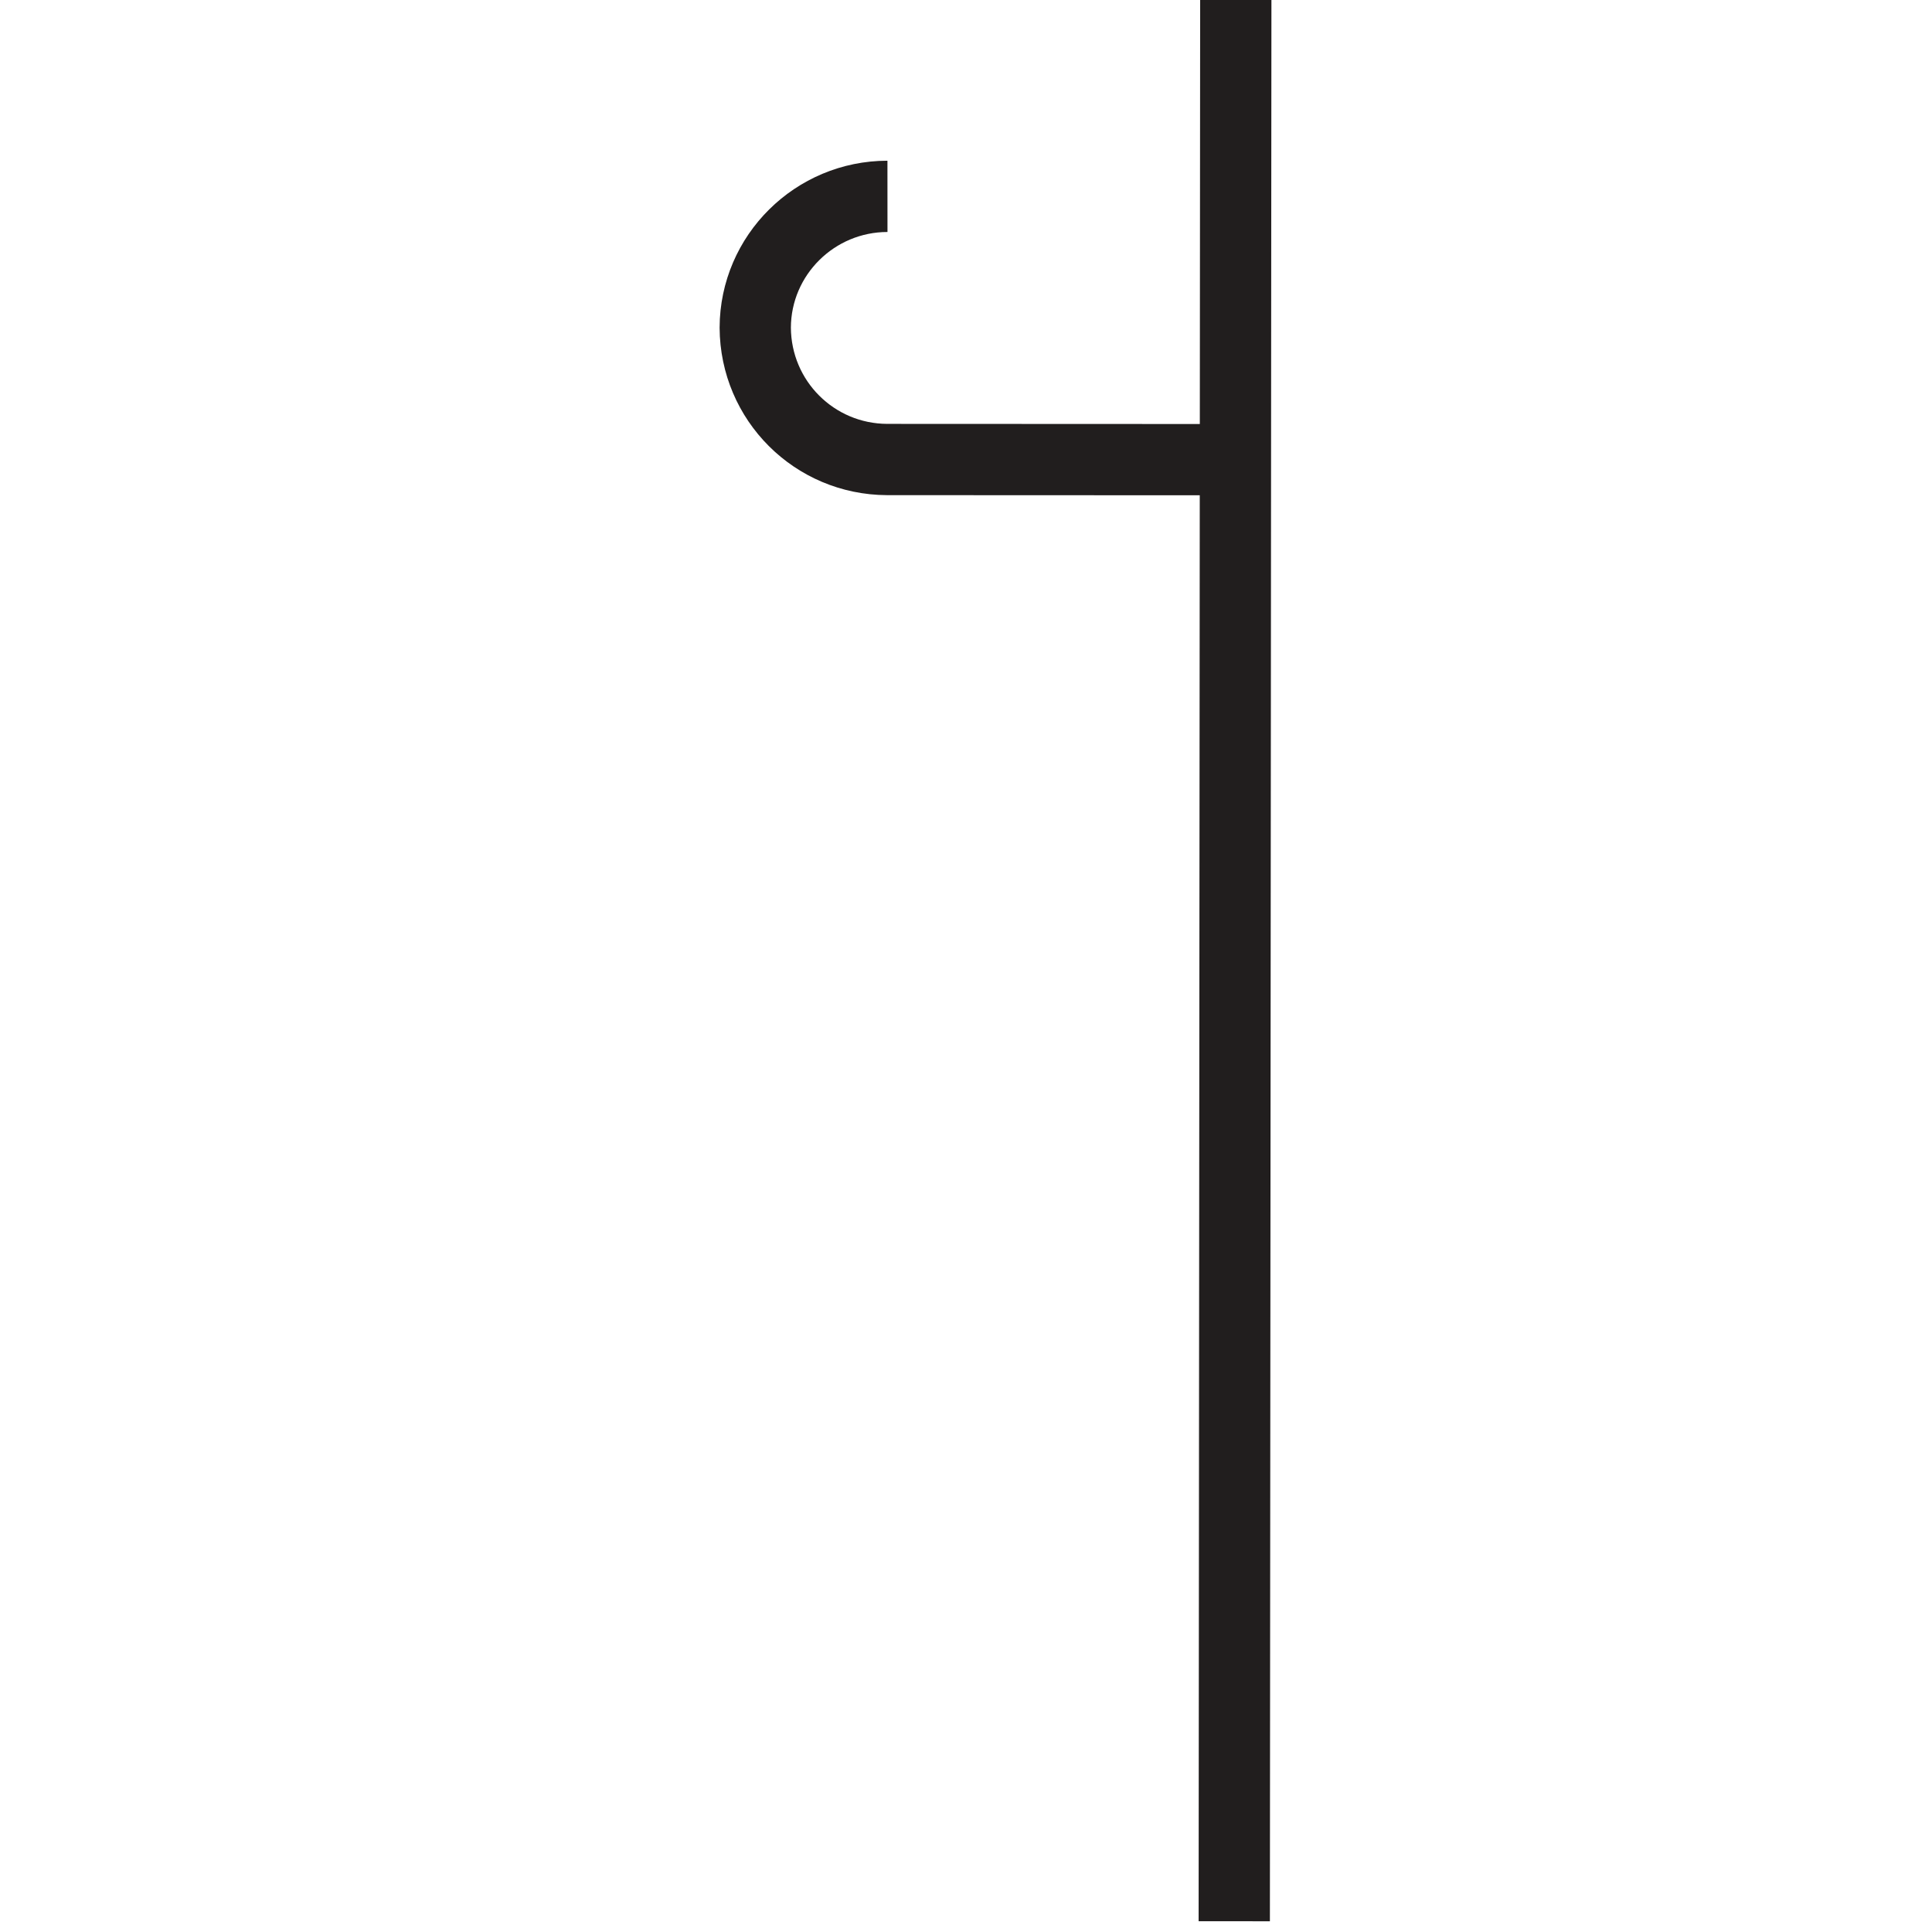 <?xml version="1.0" encoding="UTF-8" standalone="no"?>
<!-- Created with Inkscape (http://www.inkscape.org/) -->

<svg
   xmlns:dc="http://purl.org/dc/elements/1.1/"
   xmlns:cc="http://creativecommons.org/ns#"
   xmlns:rdf="http://www.w3.org/1999/02/22-rdf-syntax-ns#"
   xmlns:svg="http://www.w3.org/2000/svg"
   xmlns="http://www.w3.org/2000/svg"
   xmlns:sodipodi="http://sodipodi.sourceforge.net/DTD/sodipodi-0.dtd"
   xmlns:inkscape="http://www.inkscape.org/namespaces/inkscape"
   width="5.5mm"
   height="5.499mm"
   viewBox="0 0 5.5 5.499"
   version="1.1"
   id="svg4721"
   inkscape:version="0.92.2 (5c3e80d, 2017-08-06)"
   sodipodi:docname="6.12_bedding_overturned_more_dip_left.svg">
  <defs
     id="defs4715" />
  <sodipodi:namedview
     id="base"
     pagecolor="#ffffff"
     bordercolor="#666666"
     borderopacity="1.0"
     inkscape:pageopacity="0.0"
     inkscape:pageshadow="2"
     inkscape:zoom="15.839192"
     inkscape:cx="-14.786774"
     inkscape:cy="21.634272"
     inkscape:document-units="mm"
     inkscape:current-layer="g4733"
     showgrid="false"
     fit-margin-bottom="0"
     fit-margin-top="0"
     fit-margin-left="0"
     fit-margin-right="0"
     inkscape:window-width="1920"
     inkscape:window-height="1018"
     inkscape:window-x="-8"
     inkscape:window-y="-8"
     inkscape:window-maximized="1" />
  <g
     inkscape:label="Layer 1"
     inkscape:groupmode="layer"
     id="layer1"
     transform="translate(-2.913,-164.825)">
    <g
       id="g4733">
      <g
         id="g4737"
         transform="matrix(-0.499,-0.866,-0.866,0.499,152.82,87.453)">
        <path
           inkscape:connector-curvature="0"
           id="path424"
           d="M 6.073,165.541 1.311,168.29"
           style="fill:none;stroke:#211e1e;stroke-width:0.203;stroke-linecap:butt;stroke-linejoin:miter;stroke-miterlimit:4;stroke-opacity:1" />
        <path
           inkscape:connector-curvature="0"
           id="path426"
           d="m 6.061,166.693 c 0.103,0.179 0.043,0.409 -0.136,0.513 -0.181,0.103 -0.409,0.041 -0.513,-0.138 l -0.492,-0.853"
           style="fill:none;stroke:#211e1e;stroke-width:0.203;stroke-linecap:butt;stroke-linejoin:miter;stroke-miterlimit:4;stroke-opacity:1" />
      </g>
    </g>
  </g>
</svg>
